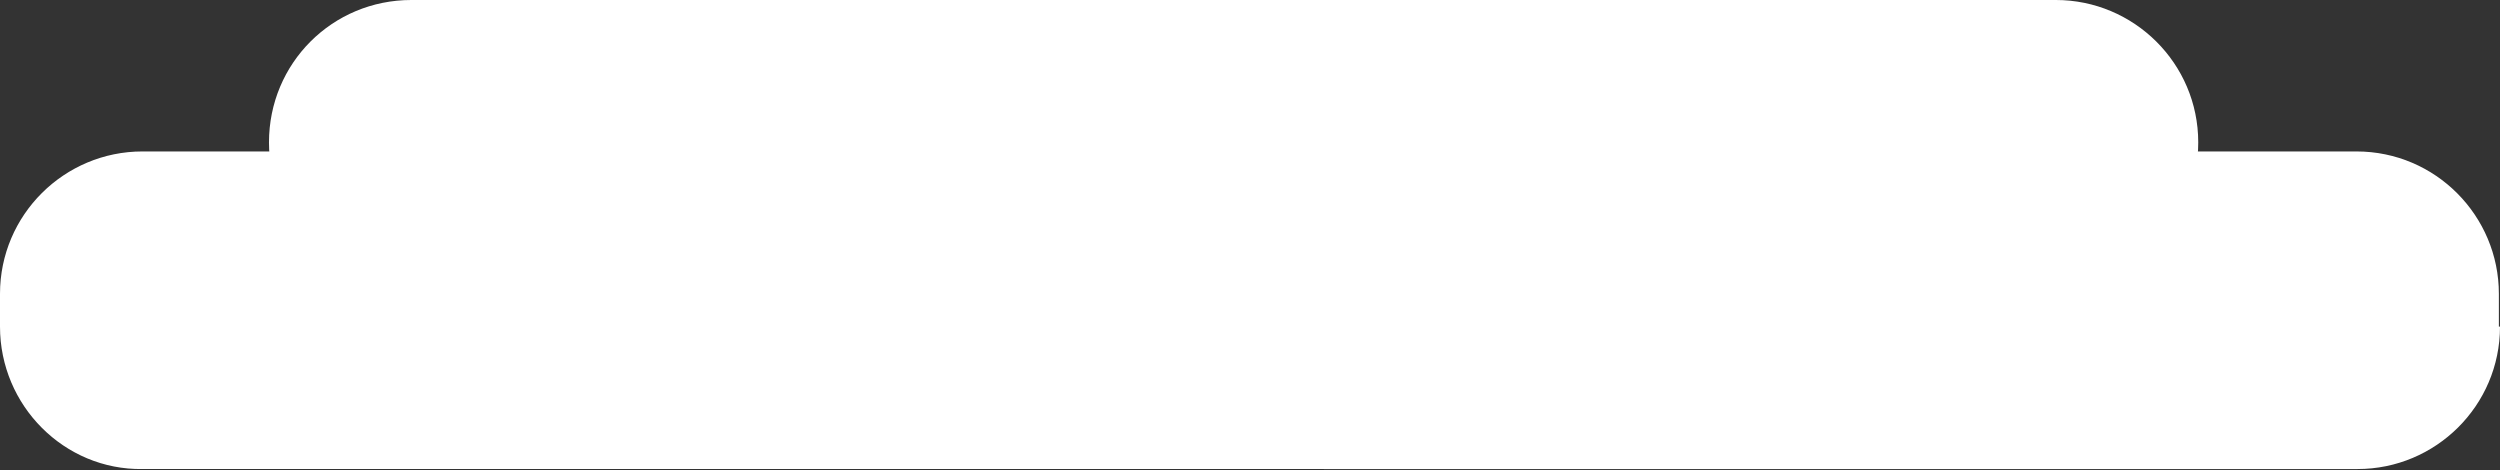 <?xml version="1.0" encoding="utf-8"?>
<!-- Generator: Adobe Illustrator 19.1.0, SVG Export Plug-In . SVG Version: 6.00 Build 0)  -->
<svg version="1.1" xmlns="http://www.w3.org/2000/svg" xmlns:xlink="http://www.w3.org/1999/xlink" x="0px" y="0px"
	 viewBox="0 0 221.2 41.6" style="enable-background:new 0 0 221.2 41.6;" xml:space="preserve">
<rect x="0" y="0" width="221.2" height="41.6" fill="#333333" stroke="none"/>
<style type="text/css">
	.st0{opacity:0.46;}
	.st1{fill:#C4E6F9;}
	.st2{display:none;}
	.st3{display:inline;fill:url(#SVGID_1_);}
	
		.st4{display:inline;fill:none;stroke:url(#SVGID_2_);stroke-width:9;stroke-linecap:round;stroke-linejoin:round;stroke-miterlimit:10;}
	.st5{display:inline;}
	.st6{fill:url(#SVGID_3_);}
	.st7{fill:none;stroke:#000000;stroke-width:0.787;stroke-miterlimit:10;}
	.st8{fill:#D1917D;}
	.st9{fill:url(#SVGID_4_);}
	.st10{fill:url(#SVGID_5_);}
	.st11{fill:url(#SVGID_6_);}
	.st12{fill:url(#SVGID_7_);}
	.st13{display:inline;fill:url(#SVGID_8_);}
	.st14{display:inline;fill:url(#SVGID_9_);}
	.st15{fill:#FFFFFF;}
	.st16{fill:none;stroke:url(#SVGID_10_);stroke-width:7.037;stroke-miterlimit:10;}
	.st17{fill:url(#SVGID_11_);}
	.st18{fill:url(#SVGID_12_);}
	.st19{fill:url(#SVGID_13_);}
	.st20{display:inline;fill:#01A0C7;}
	
		.st21{display:inline;fill:none;stroke:url(#SVGID_14_);stroke-width:9;stroke-linecap:round;stroke-linejoin:round;stroke-miterlimit:10;}
	.st22{fill:url(#SVGID_15_);}
	.st23{fill:url(#SVGID_16_);}
	.st24{fill:none;stroke:url(#SVGID_17_);stroke-width:6.045;stroke-linecap:round;stroke-linejoin:round;stroke-miterlimit:10;}
	.st25{fill:url(#SVGID_18_);}
	.st26{fill:none;stroke:#000000;stroke-width:0.529;stroke-miterlimit:10;}
	.st27{fill:url(#SVGID_19_);}
	.st28{fill:url(#SVGID_20_);}
	.st29{fill:url(#SVGID_21_);}
	.st30{fill:url(#SVGID_22_);}
	.st31{fill:url(#SVGID_23_);}
	.st32{fill:url(#SVGID_24_);}
	.st33{fill:url(#SVGID_25_);}
	.st34{fill:#01A0C7;}
	.st35{fill:none;stroke:url(#SVGID_26_);stroke-width:6.045;stroke-linecap:round;stroke-linejoin:round;stroke-miterlimit:10;}
	.st36{fill:url(#SVGID_27_);}
	.st37{fill:url(#SVGID_28_);}
	.st38{fill:none;stroke:url(#SVGID_29_);stroke-width:6.045;stroke-linecap:round;stroke-linejoin:round;stroke-miterlimit:10;}
	.st39{fill:url(#SVGID_30_);}
	.st40{fill:url(#SVGID_31_);}
	.st41{fill:url(#SVGID_32_);}
	.st42{fill:url(#SVGID_33_);}
	.st43{fill:url(#SVGID_34_);}
	.st44{fill:url(#SVGID_35_);}
	.st45{fill:url(#SVGID_36_);}
	.st46{fill:url(#SVGID_37_);}
	.st47{fill:none;stroke:url(#SVGID_38_);stroke-width:6.045;stroke-linecap:round;stroke-linejoin:round;stroke-miterlimit:10;}
	.st48{fill:url(#SVGID_39_);}
	.st49{fill:url(#SVGID_40_);}
	.st50{fill:url(#SVGID_41_);}
	.st51{fill:url(#SVGID_42_);}
	.st52{fill:url(#SVGID_43_);}
	.st53{fill:url(#SVGID_44_);}
	.st54{fill:url(#SVGID_45_);}
	.st55{fill:url(#SVGID_46_);}
	.st56{fill:url(#SVGID_47_);}
	.st57{fill:url(#SVGID_48_);}
	.st58{fill:none;stroke:url(#SVGID_49_);stroke-width:6.045;stroke-linecap:round;stroke-linejoin:round;stroke-miterlimit:10;}
	.st59{fill:none;stroke:url(#SVGID_50_);stroke-width:6.045;stroke-linecap:round;stroke-linejoin:round;stroke-miterlimit:10;}
	.st60{fill:url(#SVGID_51_);}
	.st61{fill:url(#SVGID_52_);}
	.st62{fill:url(#SVGID_53_);}
	.st63{fill:url(#SVGID_54_);}
	.st64{fill:url(#SVGID_55_);}
	.st65{fill:url(#SVGID_56_);}
	.st66{fill:url(#SVGID_57_);}
	.st67{fill:url(#SVGID_58_);}
	.st68{fill:url(#SVGID_59_);}
	.st69{fill:url(#SVGID_60_);}
	.st70{fill:none;stroke:url(#SVGID_61_);stroke-width:6.045;stroke-linecap:round;stroke-linejoin:round;stroke-miterlimit:10;}
	.st71{fill:url(#SVGID_62_);}
	.st72{fill:url(#SVGID_63_);}
	.st73{fill:url(#SVGID_64_);}
	.st74{fill:url(#SVGID_65_);}
	.st75{fill:url(#SVGID_66_);}
	.st76{fill:url(#SVGID_67_);}
	.st77{fill:url(#SVGID_68_);}
	.st78{fill:url(#SVGID_69_);}
	.st79{fill:url(#SVGID_70_);}
	.st80{fill:url(#SVGID_71_);}
	.st81{fill:none;stroke:url(#SVGID_72_);stroke-width:6.045;stroke-linecap:round;stroke-linejoin:round;stroke-miterlimit:10;}
	.st82{fill:url(#SVGID_73_);}
	.st83{fill:url(#SVGID_74_);}
	.st84{fill:url(#SVGID_75_);}
	.st85{fill:url(#SVGID_76_);}
	.st86{fill:url(#SVGID_77_);}
	.st87{fill:url(#SVGID_78_);}
	.st88{fill:url(#SVGID_79_);}
	.st89{fill:url(#SVGID_80_);}
	.st90{fill:url(#SVGID_81_);}
	.st91{fill:url(#SVGID_82_);}
	.st92{fill:none;stroke:url(#SVGID_83_);stroke-width:6.045;stroke-linecap:round;stroke-linejoin:round;stroke-miterlimit:10;}
	.st93{fill:none;stroke:url(#SVGID_84_);stroke-width:6.045;stroke-linecap:round;stroke-linejoin:round;stroke-miterlimit:10;}
	.st94{fill:url(#SVGID_85_);}
	.st95{fill:url(#SVGID_86_);}
	.st96{fill:url(#SVGID_87_);}
	.st97{fill:url(#SVGID_88_);}
	.st98{fill:url(#SVGID_89_);}
	.st99{fill:url(#SVGID_90_);}
	.st100{fill:url(#SVGID_91_);}
	.st101{fill:url(#SVGID_92_);}
	.st102{fill:url(#SVGID_93_);}
	.st103{fill:url(#SVGID_94_);}
	.st104{fill:none;stroke:url(#SVGID_95_);stroke-width:6.045;stroke-linecap:round;stroke-linejoin:round;stroke-miterlimit:10;}
	.st105{display:inline;fill:#FFFFFF;}
	.st106{display:inline;fill:none;stroke:#000000;stroke-width:9;stroke-miterlimit:10;}
	.st107{display:inline;fill:none;stroke:#000000;stroke-width:6.037;stroke-miterlimit:10;}
	.st108{display:inline;fill:#0000FF;}
	.st109{display:inline;opacity:0.51;}
	.st110{fill:none;stroke:#000000;stroke-width:2;stroke-miterlimit:10;}
	.st111{fill:#0000FF;}
	.st112{fill:none;stroke:#000000;stroke-width:9;stroke-miterlimit:10;}
	.st113{display:inline;fill:none;stroke:#FFFFFF;stroke-width:9;stroke-miterlimit:10;}
	.st114{fill:url(#SVGID_96_);}
	.st115{fill:url(#SVGID_97_);}
	.st116{fill:url(#SVGID_98_);}
	.st117{fill:url(#SVGID_99_);}
	.st118{fill:url(#SVGID_100_);}
	.st119{fill:url(#SVGID_101_);}
	.st120{fill:url(#SVGID_102_);}
	.st121{fill:url(#SVGID_103_);}
	.st122{fill:url(#SVGID_112_);}
	.st123{fill:url(#SVGID_113_);}
	.st124{fill:#F4D47A;}
	.st125{fill:url(#SVGID_114_);}
	.st126{fill:url(#SVGID_115_);}
	.st127{fill:url(#SVGID_116_);}
	.st128{fill:url(#SVGID_117_);}
	.st129{fill:url(#SVGID_118_);}
	.st130{fill:url(#SVGID_119_);}
	.st131{fill:url(#SVGID_120_);}
	.st132{fill:url(#SVGID_121_);}
	.st133{fill:url(#SVGID_122_);}
	.st134{fill:#CABB94;}
	.st135{fill:#424242;}
	.st136{fill:#2047B7;}
	.st137{fill:url(#SVGID_123_);}
	.st138{fill:url(#SVGID_124_);}
	.st139{fill:url(#SVGID_125_);}
	.st140{fill:url(#SVGID_126_);}
	.st141{fill:url(#SVGID_127_);}
	.st142{fill:url(#SVGID_128_);}
	.st143{fill:url(#SVGID_129_);}
	.st144{fill:url(#SVGID_130_);}
	.st145{fill:none;stroke:url(#SVGID_131_);stroke-width:6.045;stroke-linecap:round;stroke-linejoin:round;stroke-miterlimit:10;}
	.st146{fill:url(#SVGID_132_);}
	.st147{fill:url(#SVGID_133_);}
	.st148{fill:url(#SVGID_134_);}
	.st149{fill:url(#SVGID_135_);}
	.st150{fill:url(#SVGID_136_);}
	.st151{fill:url(#SVGID_137_);}
	.st152{fill:url(#SVGID_138_);}
	.st153{fill:url(#SVGID_139_);}
	.st154{fill:#FF3200;}
	.st155{fill:none;stroke:url(#SVGID_140_);stroke-width:6.045;stroke-linecap:round;stroke-linejoin:round;stroke-miterlimit:10;}
	.st156{fill:none;}
	.st157{fill:url(#SVGID_141_);}
	.st158{fill:url(#SVGID_142_);}
	.st159{fill:none;stroke:url(#SVGID_143_);stroke-width:6.045;stroke-linecap:round;stroke-linejoin:round;stroke-miterlimit:10;}
	.st160{fill:url(#SVGID_144_);}
	.st161{fill:url(#SVGID_145_);}
	.st162{fill:url(#SVGID_146_);}
	.st163{fill:url(#SVGID_147_);}
	.st164{fill:url(#SVGID_148_);}
	.st165{fill:url(#SVGID_149_);}
	.st166{fill:url(#SVGID_150_);}
	.st167{fill:url(#SVGID_151_);}
	.st168{fill:none;stroke:url(#SVGID_152_);stroke-width:6.045;stroke-linecap:round;stroke-linejoin:round;stroke-miterlimit:10;}
	.st169{fill:url(#SVGID_153_);}
	.st170{fill:url(#SVGID_154_);}
	.st171{fill:url(#SVGID_155_);}
	.st172{fill:url(#SVGID_156_);}
	.st173{fill:url(#SVGID_157_);}
	.st174{fill:url(#SVGID_158_);}
	.st175{fill:url(#SVGID_159_);}
	.st176{fill:url(#SVGID_160_);}
	.st177{fill:url(#SVGID_161_);}
	.st178{fill:url(#SVGID_162_);}
	.st179{fill:none;stroke:url(#SVGID_163_);stroke-width:6.045;stroke-linecap:round;stroke-linejoin:round;stroke-miterlimit:10;}
	.st180{fill:none;stroke:url(#SVGID_164_);stroke-width:6.045;stroke-linecap:round;stroke-linejoin:round;stroke-miterlimit:10;}
	.st181{fill:url(#SVGID_165_);}
	.st182{fill:url(#SVGID_166_);}
	.st183{fill:url(#SVGID_167_);}
	.st184{fill:url(#SVGID_168_);}
	.st185{fill:url(#SVGID_169_);}
	.st186{fill:url(#SVGID_170_);}
	.st187{fill:url(#SVGID_171_);}
	.st188{fill:url(#SVGID_172_);}
	.st189{fill:url(#SVGID_173_);}
	.st190{fill:url(#SVGID_174_);}
	.st191{fill:none;stroke:url(#SVGID_175_);stroke-width:6.045;stroke-linecap:round;stroke-linejoin:round;stroke-miterlimit:10;}
	.st192{fill:url(#SVGID_176_);}
	.st193{fill:url(#SVGID_177_);}
	.st194{fill:url(#SVGID_178_);}
	.st195{fill:url(#SVGID_179_);}
	.st196{fill:url(#SVGID_180_);}
	.st197{fill:url(#SVGID_181_);}
	.st198{fill:url(#SVGID_182_);}
	.st199{fill:url(#SVGID_183_);}
	.st200{fill:url(#SVGID_184_);}
	.st201{fill:url(#SVGID_186_);}
	.st202{fill:none;stroke:url(#SVGID_188_);stroke-width:6.045;stroke-linecap:round;stroke-linejoin:round;stroke-miterlimit:10;}
	.st203{fill:none;stroke:url(#SVGID_190_);stroke-width:6.045;stroke-linecap:round;stroke-linejoin:round;stroke-miterlimit:10;}
	.st204{fill:url(#SVGID_192_);}
	.st205{fill:url(#SVGID_194_);}
	.st206{fill:url(#SVGID_196_);}
	.st207{fill:url(#SVGID_198_);}
	.st208{fill:url(#SVGID_200_);}
	.st209{fill:url(#SVGID_201_);}
	.st210{fill:url(#SVGID_202_);}
	.st211{fill:url(#SVGID_203_);}
	.st212{fill:url(#SVGID_204_);}
	.st213{fill:url(#SVGID_205_);}
	.st214{fill:none;stroke:url(#SVGID_206_);stroke-width:6.045;stroke-linecap:round;stroke-linejoin:round;stroke-miterlimit:10;}
	.st215{fill:none;stroke:url(#SVGID_207_);stroke-width:6.045;stroke-linecap:round;stroke-linejoin:round;stroke-miterlimit:10;}
	.st216{fill:url(#SVGID_208_);}
	.st217{fill:url(#SVGID_209_);}
	.st218{fill:url(#SVGID_210_);}
	.st219{fill:url(#SVGID_211_);}
	.st220{fill:url(#SVGID_212_);}
	.st221{fill:url(#SVGID_213_);}
	.st222{fill:url(#SVGID_214_);}
	.st223{fill:url(#SVGID_215_);}
	.st224{fill:url(#SVGID_216_);}
	.st225{fill:url(#SVGID_217_);}
	.st226{fill:none;stroke:url(#SVGID_218_);stroke-width:6.045;stroke-linecap:round;stroke-linejoin:round;stroke-miterlimit:10;}
	.st227{fill:url(#SVGID_219_);}
	.st228{fill:url(#SVGID_220_);}
	.st229{fill:url(#SVGID_221_);}
	.st230{fill:url(#SVGID_222_);}
	.st231{fill:url(#SVGID_223_);}
	.st232{fill:url(#SVGID_224_);}
	.st233{fill:url(#SVGID_225_);}
	.st234{fill:url(#SVGID_226_);}
	.st235{fill:url(#SVGID_227_);}
	.st236{fill:url(#SVGID_228_);}
	.st237{fill:none;stroke:url(#SVGID_229_);stroke-width:6.045;stroke-linecap:round;stroke-linejoin:round;stroke-miterlimit:10;}
	.st238{fill:url(#SVGID_230_);}
	.st239{fill:url(#SVGID_231_);}
	.st240{fill:url(#SVGID_232_);}
	.st241{fill:url(#SVGID_233_);}
	.st242{fill:url(#SVGID_234_);}
	.st243{fill:url(#SVGID_235_);}
	.st244{fill:url(#SVGID_236_);}
	.st245{fill:url(#SVGID_237_);}
	.st246{fill:url(#SVGID_238_);}
	.st247{fill:url(#SVGID_239_);}
	.st248{fill:none;stroke:url(#SVGID_240_);stroke-width:6.045;stroke-linecap:round;stroke-linejoin:round;stroke-miterlimit:10;}
	.st249{fill:url(#SVGID_241_);}
	.st250{fill:url(#SVGID_242_);}
	.st251{fill:url(#SVGID_243_);}
	.st252{fill:url(#SVGID_244_);}
	.st253{fill:url(#SVGID_245_);}
	.st254{fill:url(#SVGID_246_);}
	.st255{fill:url(#SVGID_247_);}
	.st256{fill:url(#SVGID_248_);}
	.st257{fill:url(#SVGID_249_);}
	.st258{fill:url(#SVGID_250_);}
	.st259{fill:none;stroke:url(#SVGID_251_);stroke-width:6.045;stroke-linecap:round;stroke-linejoin:round;stroke-miterlimit:10;}
	.st260{fill:url(#SVGID_252_);}
	.st261{fill:url(#SVGID_253_);}
	.st262{fill:url(#SVGID_254_);}
	.st263{fill:none;stroke:url(#SVGID_255_);stroke-width:6.045;stroke-linecap:round;stroke-linejoin:round;stroke-miterlimit:10;}
	.st264{fill:url(#SVGID_256_);}
	.st265{fill:url(#SVGID_257_);}
	.st266{fill:url(#SVGID_258_);}
	.st267{fill:url(#SVGID_259_);}
	.st268{fill:url(#SVGID_260_);}
	.st269{fill:url(#SVGID_261_);}
	.st270{fill:url(#SVGID_262_);}
	.st271{fill:none;stroke:url(#SVGID_263_);stroke-width:6.045;stroke-linecap:round;stroke-linejoin:round;stroke-miterlimit:10;}
	.st272{fill:url(#SVGID_264_);}
	.st273{fill:url(#SVGID_265_);}
	.st274{fill:url(#SVGID_266_);}
	.st275{fill:url(#SVGID_267_);}
	.st276{fill:url(#SVGID_268_);}
	.st277{fill:url(#SVGID_269_);}
	.st278{fill:url(#SVGID_270_);}
	.st279{fill:url(#SVGID_271_);}
	.st280{fill:url(#SVGID_272_);}
	.st281{fill:url(#SVGID_273_);}
	.st282{fill:none;stroke:url(#SVGID_274_);stroke-width:6.045;stroke-linecap:round;stroke-linejoin:round;stroke-miterlimit:10;}
	.st283{fill:url(#SVGID_275_);}
	.st284{fill:url(#SVGID_276_);}
	.st285{fill:url(#SVGID_277_);}
	.st286{fill:url(#SVGID_278_);}
	.st287{fill:url(#SVGID_279_);}
	.st288{fill:url(#SVGID_280_);}
	.st289{fill:url(#SVGID_281_);}
	.st290{fill:url(#SVGID_282_);}
	.st291{fill:url(#SVGID_283_);}
	.st292{fill:url(#SVGID_284_);}
	.st293{fill:none;stroke:url(#SVGID_285_);stroke-width:6.045;stroke-linecap:round;stroke-linejoin:round;stroke-miterlimit:10;}
	.st294{fill:none;stroke:url(#SVGID_286_);stroke-width:6.045;stroke-linecap:round;stroke-linejoin:round;stroke-miterlimit:10;}
	.st295{fill:url(#SVGID_287_);}
	.st296{fill:url(#SVGID_288_);}
	.st297{fill:url(#SVGID_289_);}
	.st298{fill:url(#SVGID_290_);}
	.st299{fill:url(#SVGID_291_);}
	.st300{fill:url(#SVGID_292_);}
	.st301{fill:url(#SVGID_293_);}
	.st302{fill:url(#SVGID_294_);}
	.st303{fill:url(#SVGID_295_);}
	.st304{fill:url(#SVGID_296_);}
	.st305{fill:none;stroke:url(#SVGID_297_);stroke-width:6.045;stroke-linecap:round;stroke-linejoin:round;stroke-miterlimit:10;}
	.st306{fill:none;stroke:url(#SVGID_298_);stroke-width:6.045;stroke-linecap:round;stroke-linejoin:round;stroke-miterlimit:10;}
	.st307{fill:url(#SVGID_299_);}
	.st308{fill:url(#SVGID_300_);}
	.st309{fill:url(#SVGID_301_);}
	.st310{fill:url(#SVGID_302_);}
	.st311{fill:url(#SVGID_303_);}
	.st312{fill:url(#SVGID_304_);}
	.st313{fill:url(#SVGID_305_);}
	.st314{fill:url(#SVGID_306_);}
	.st315{fill:url(#SVGID_307_);}
	.st316{fill:url(#SVGID_308_);}
	.st317{fill:none;stroke:url(#SVGID_309_);stroke-width:6.045;stroke-linecap:round;stroke-linejoin:round;stroke-miterlimit:10;}
	.st318{fill:url(#SVGID_310_);}
	.st319{fill:url(#SVGID_311_);}
	.st320{fill:url(#SVGID_312_);}
	.st321{fill:url(#SVGID_313_);}
	.st322{fill:url(#SVGID_314_);}
	.st323{clip-path:url(#SVGID_316_);}
	.st324{fill:none;stroke:#FF3200;stroke-width:2.361;stroke-linecap:round;stroke-miterlimit:10;}
	.st325{fill:#7C6635;}
	.st326{fill:url(#SVGID_317_);}
	.st327{fill:url(#SVGID_318_);}
	.st328{fill:url(#SVGID_319_);}
	.st329{fill:url(#SVGID_320_);}
	.st330{fill:none;stroke:#FF3200;stroke-linecap:round;stroke-miterlimit:10;}
	.st331{clip-path:url(#SVGID_322_);}
	.st332{fill:url(#SVGID_323_);}
	.st333{fill:url(#SVGID_324_);}
	.st334{fill:none;stroke:url(#SVGID_325_);stroke-width:7.519;stroke-linecap:round;stroke-linejoin:round;stroke-miterlimit:10;}
	.st335{fill:url(#SVGID_326_);}
	.st336{fill:none;stroke:#000000;stroke-width:0.658;stroke-miterlimit:10;}
	.st337{fill:url(#SVGID_327_);}
	.st338{fill:url(#SVGID_328_);}
	.st339{fill:url(#SVGID_329_);}
	.st340{fill:url(#SVGID_330_);}
	.st341{fill:url(#SVGID_331_);}
	.st342{fill:url(#SVGID_332_);}
	.st343{fill:url(#SVGID_333_);}
	.st344{fill:none;stroke:url(#SVGID_334_);stroke-width:7.519;stroke-linecap:round;stroke-linejoin:round;stroke-miterlimit:10;}
	.st345{fill:#00B7C6;}
</style>
<g id="Слой_1">
</g>
<g id="Слой_4" class="st2">
</g>
<g id="Слой_3">
</g>
<g id="Слой_2">
	<g>
		<g>
			<path class="st15" d="M221.2,28.9c0,7-5.7,12.6-12.6,12.6H12.6C5.7,41.6,0,35.9,0,28.9V26c0-7,5.7-12.6,12.6-12.6h195.9
				c7,0,12.6,5.7,12.6,12.6V28.9z"/>
			<path class="st15" d="M194.5,12.6c0,7-5.6,12.6-12.6,12.6H36.4c-7,0-12.6-5.6-12.6-12.6l0,0c0-7,5.6-12.6,12.6-12.6h145.5
				C188.8,0,194.5,5.6,194.5,12.6L194.5,12.6z"/>
		</g>
	</g>
</g>
</svg>
